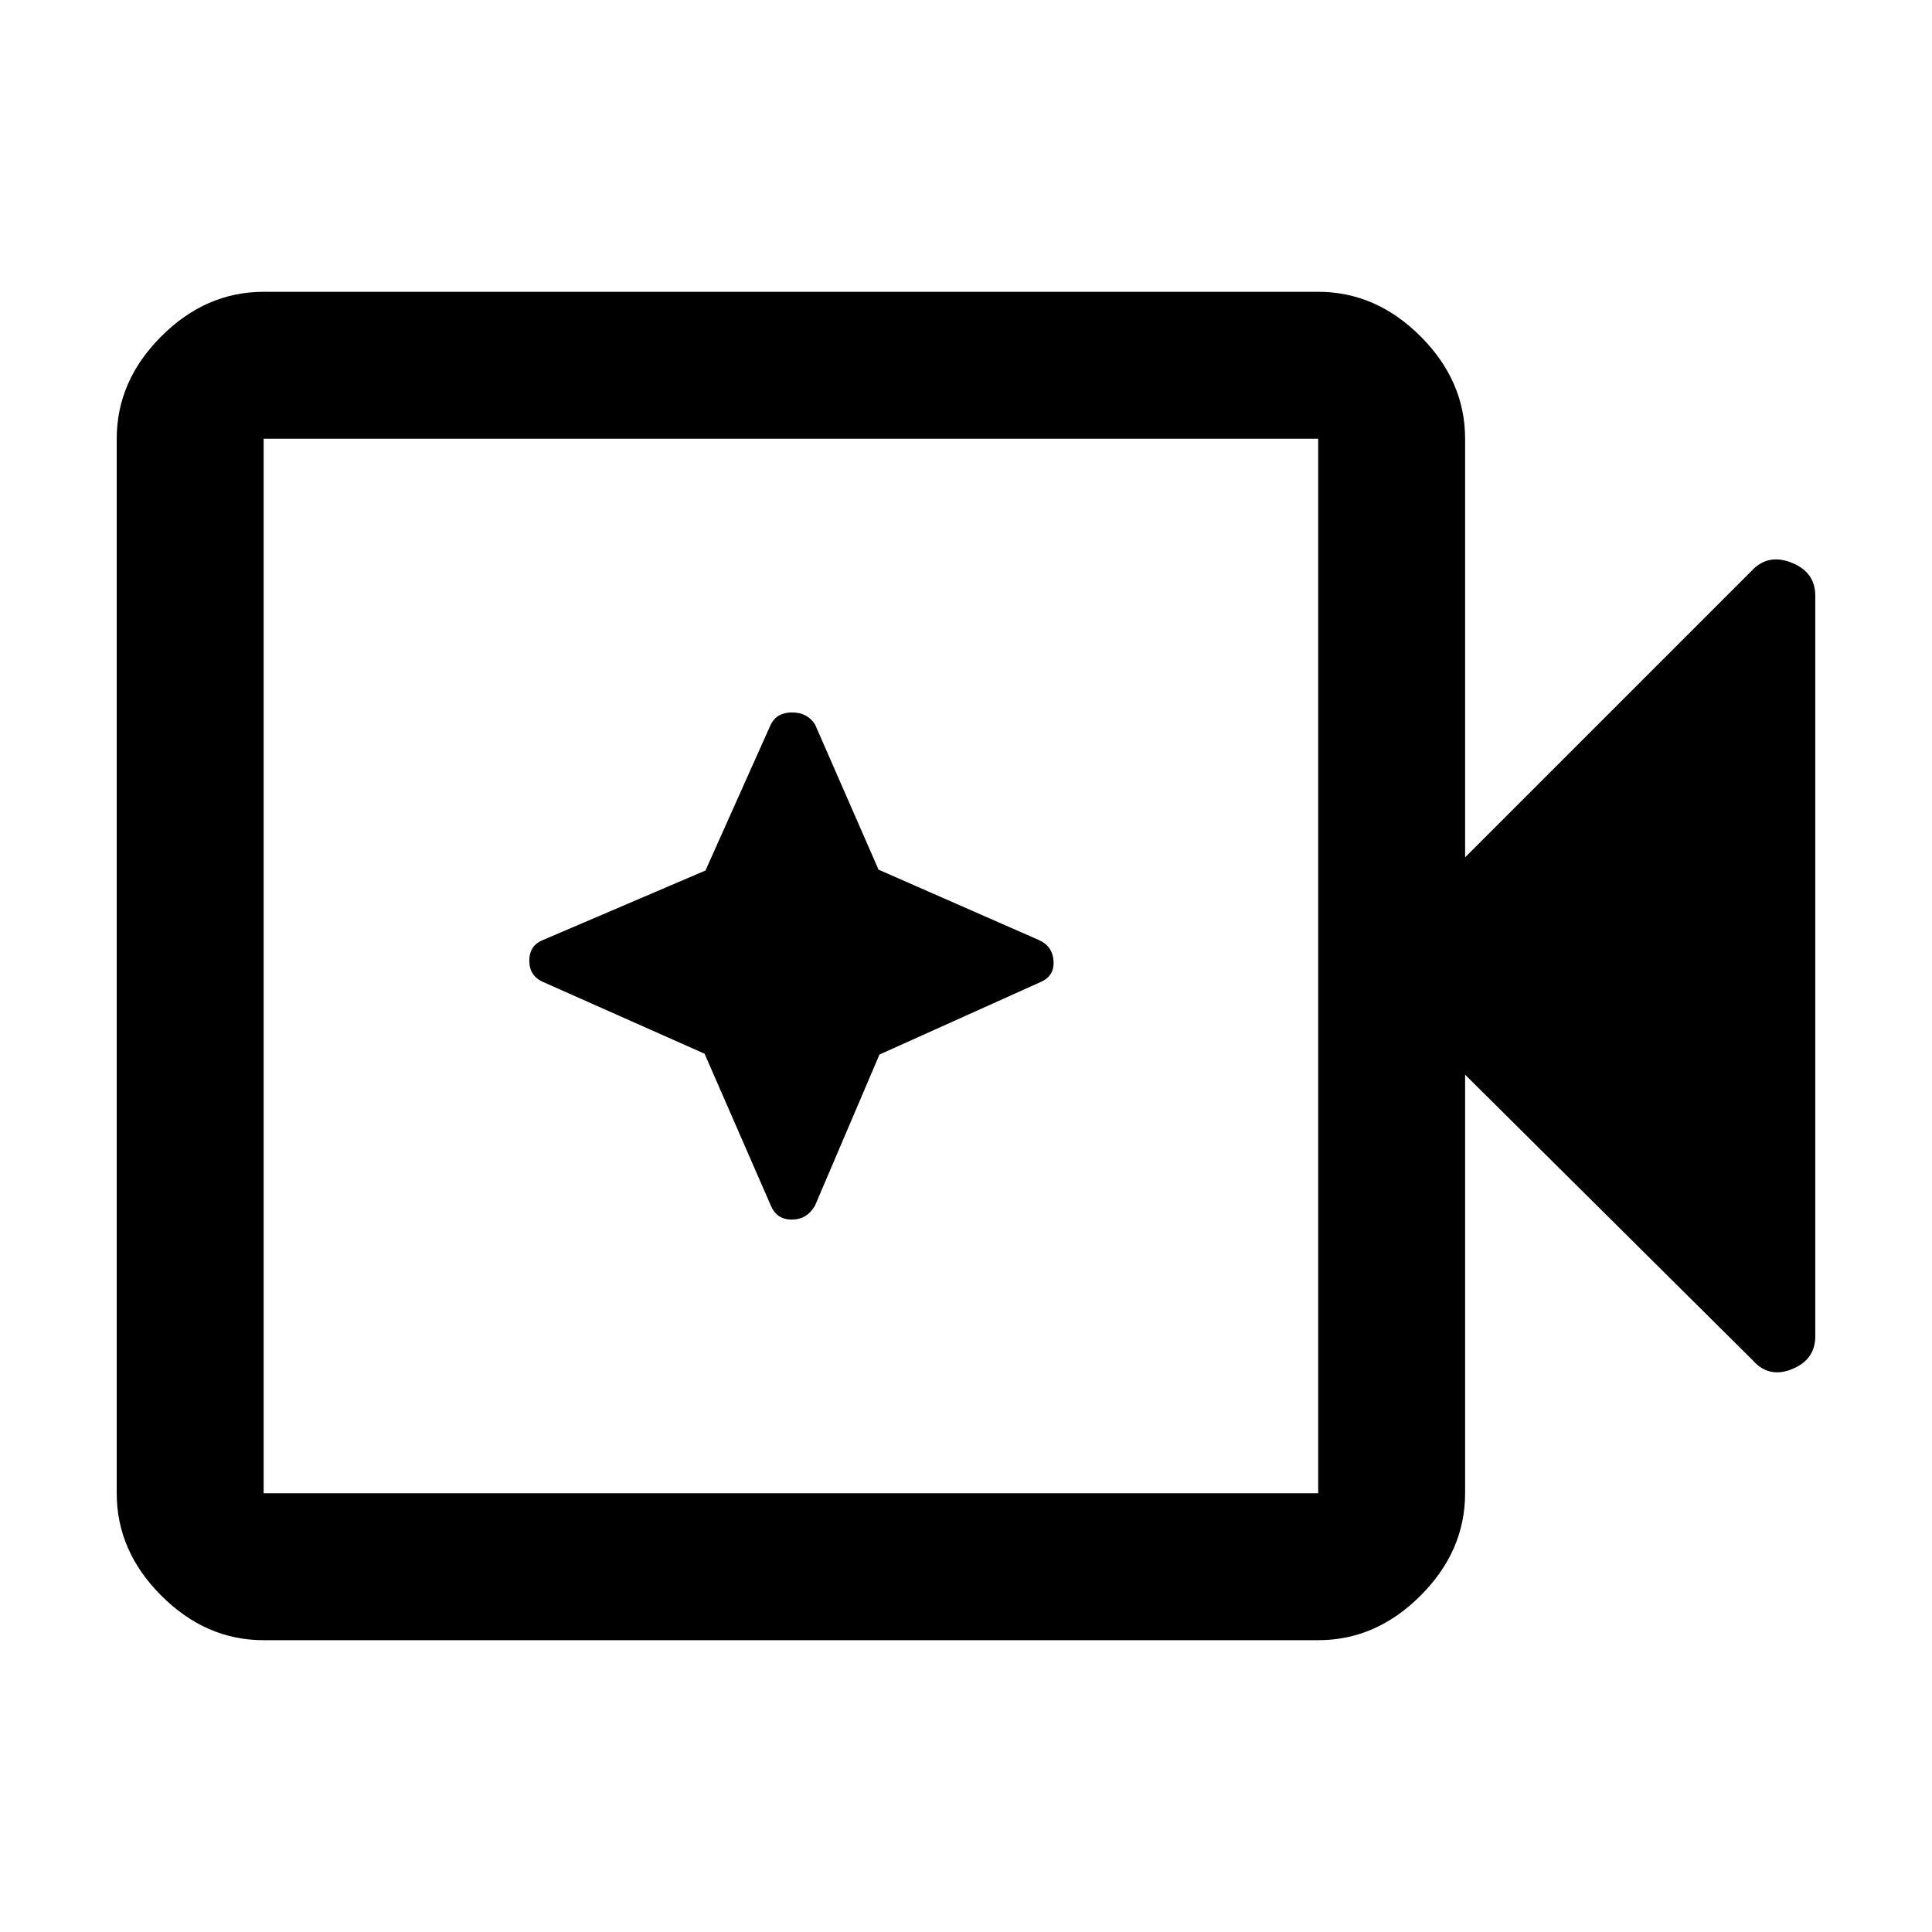 <svg xmlns="http://www.w3.org/2000/svg" height="48" viewBox="0 96 960 960" width="48"><path d="M131 911q-28.725 0-50.862-22.138Q58 866.725 58 838V314q0-28.725 22.138-50.862Q102.275 241 131 241h524q28.725 0 50.862 22.138Q728 285.275 728 314v208l143-143q8-8 19.5-3.292Q902 380.417 902 392v368q0 11.583-11.5 16.292Q879 781 871 772L728 630v208q0 28.725-22.138 50.862Q683.725 911 655 911H131Zm0-73h524V314H131v524Zm0 0V314v524Zm219.098-218.412L383 695q2.871 7 10.452 7 7.58 0 11.548-7l32-75 80-36q7-3 6.5-10.5T516 563l-79.451-34.863L405 456q-3.839-6-11.419-6Q386 450 383 456l-32.451 72.549L270 563q-7 2.71-7 10.355Q263 581 270 584l80.098 35.588Z"/></svg>